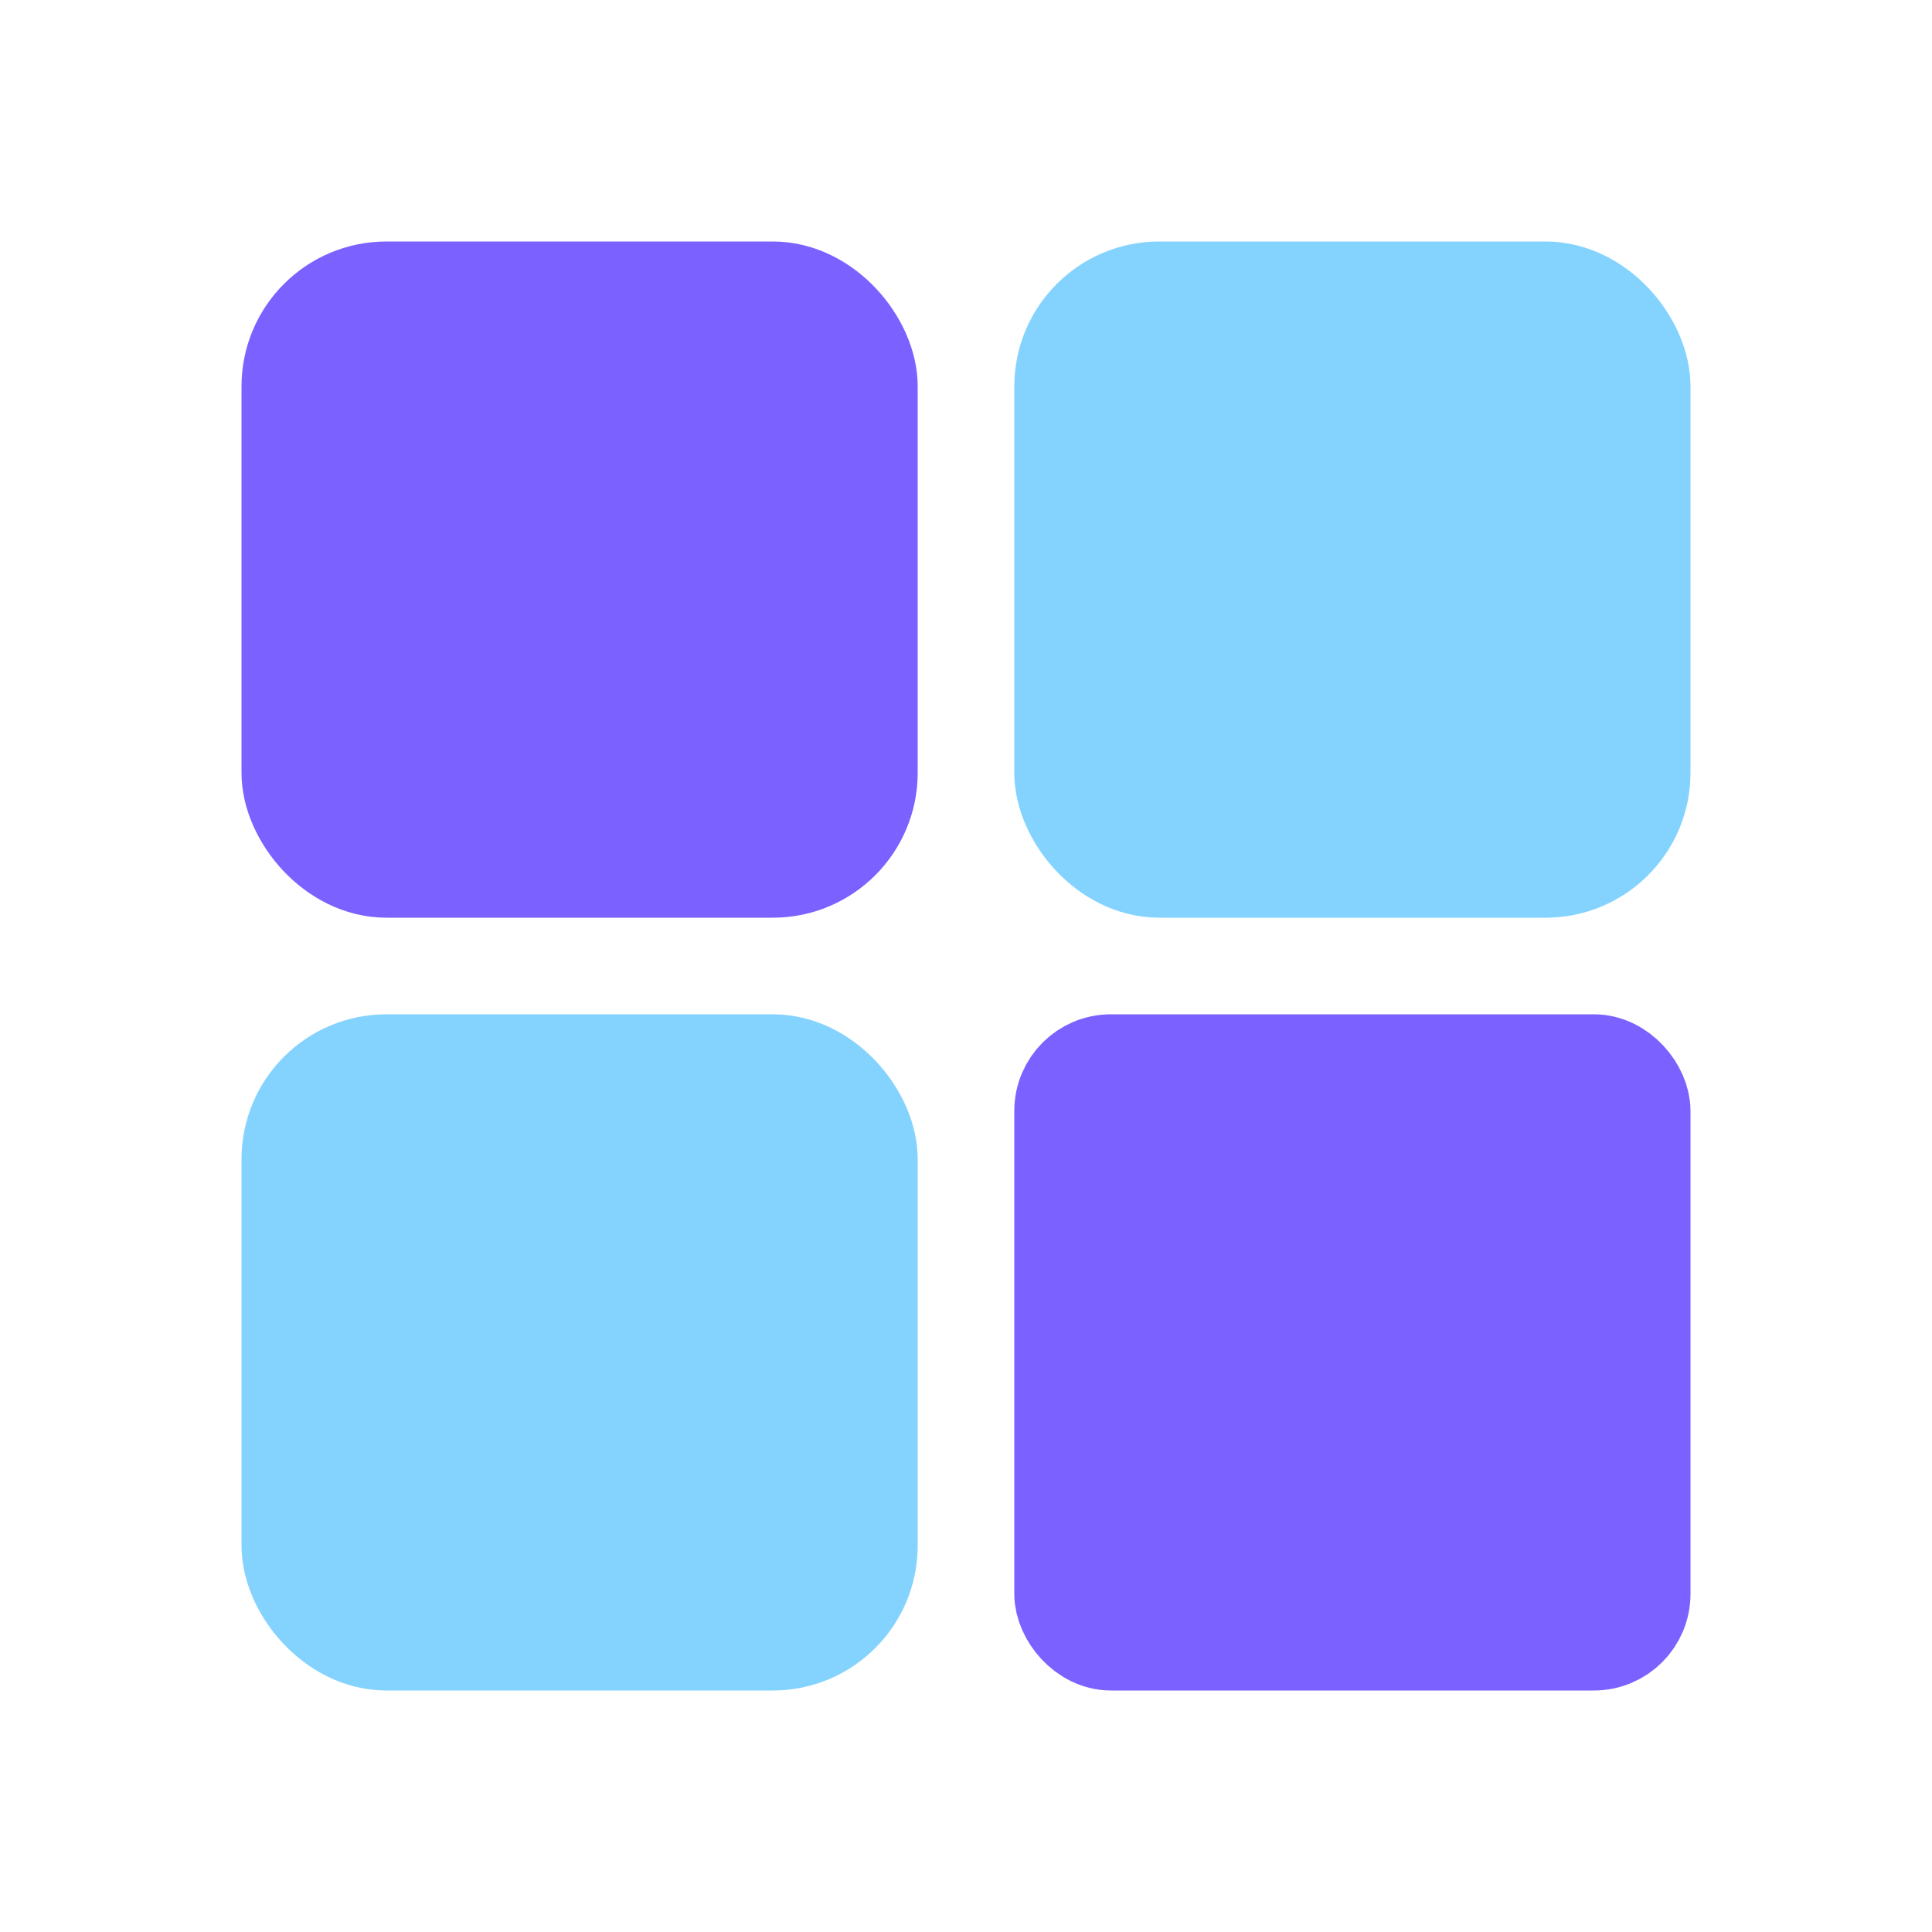 <svg viewBox="0 0 80 80" fill="none">
  <rect x="12" y="12" width="24" height="24" rx="4" fill="#7B61FF" stroke="#7B61FF" stroke-width="4" stroke-linecap="round" class="fill-purple stroke-purple" />
  <rect x="44" y="12" width="24" height="24" rx="4" fill="#84D3FF" stroke="#84D3FF" stroke-width="4" stroke-linecap="round" class="fill-blue stroke-blue" />
  <rect x="12" y="44" width="24" height="24" rx="4" fill="#84D3FF" stroke="#84D3FF" stroke-width="4" stroke-linecap="round" class="fill-blue stroke-blue" />
  <rect x="44" y="44" width="24" height="24" rx="2" fill="#7B61FF" stroke="#7B61FF" stroke-width="4" stroke-linecap="round" class="fill-purple stroke-purple" />
</svg>